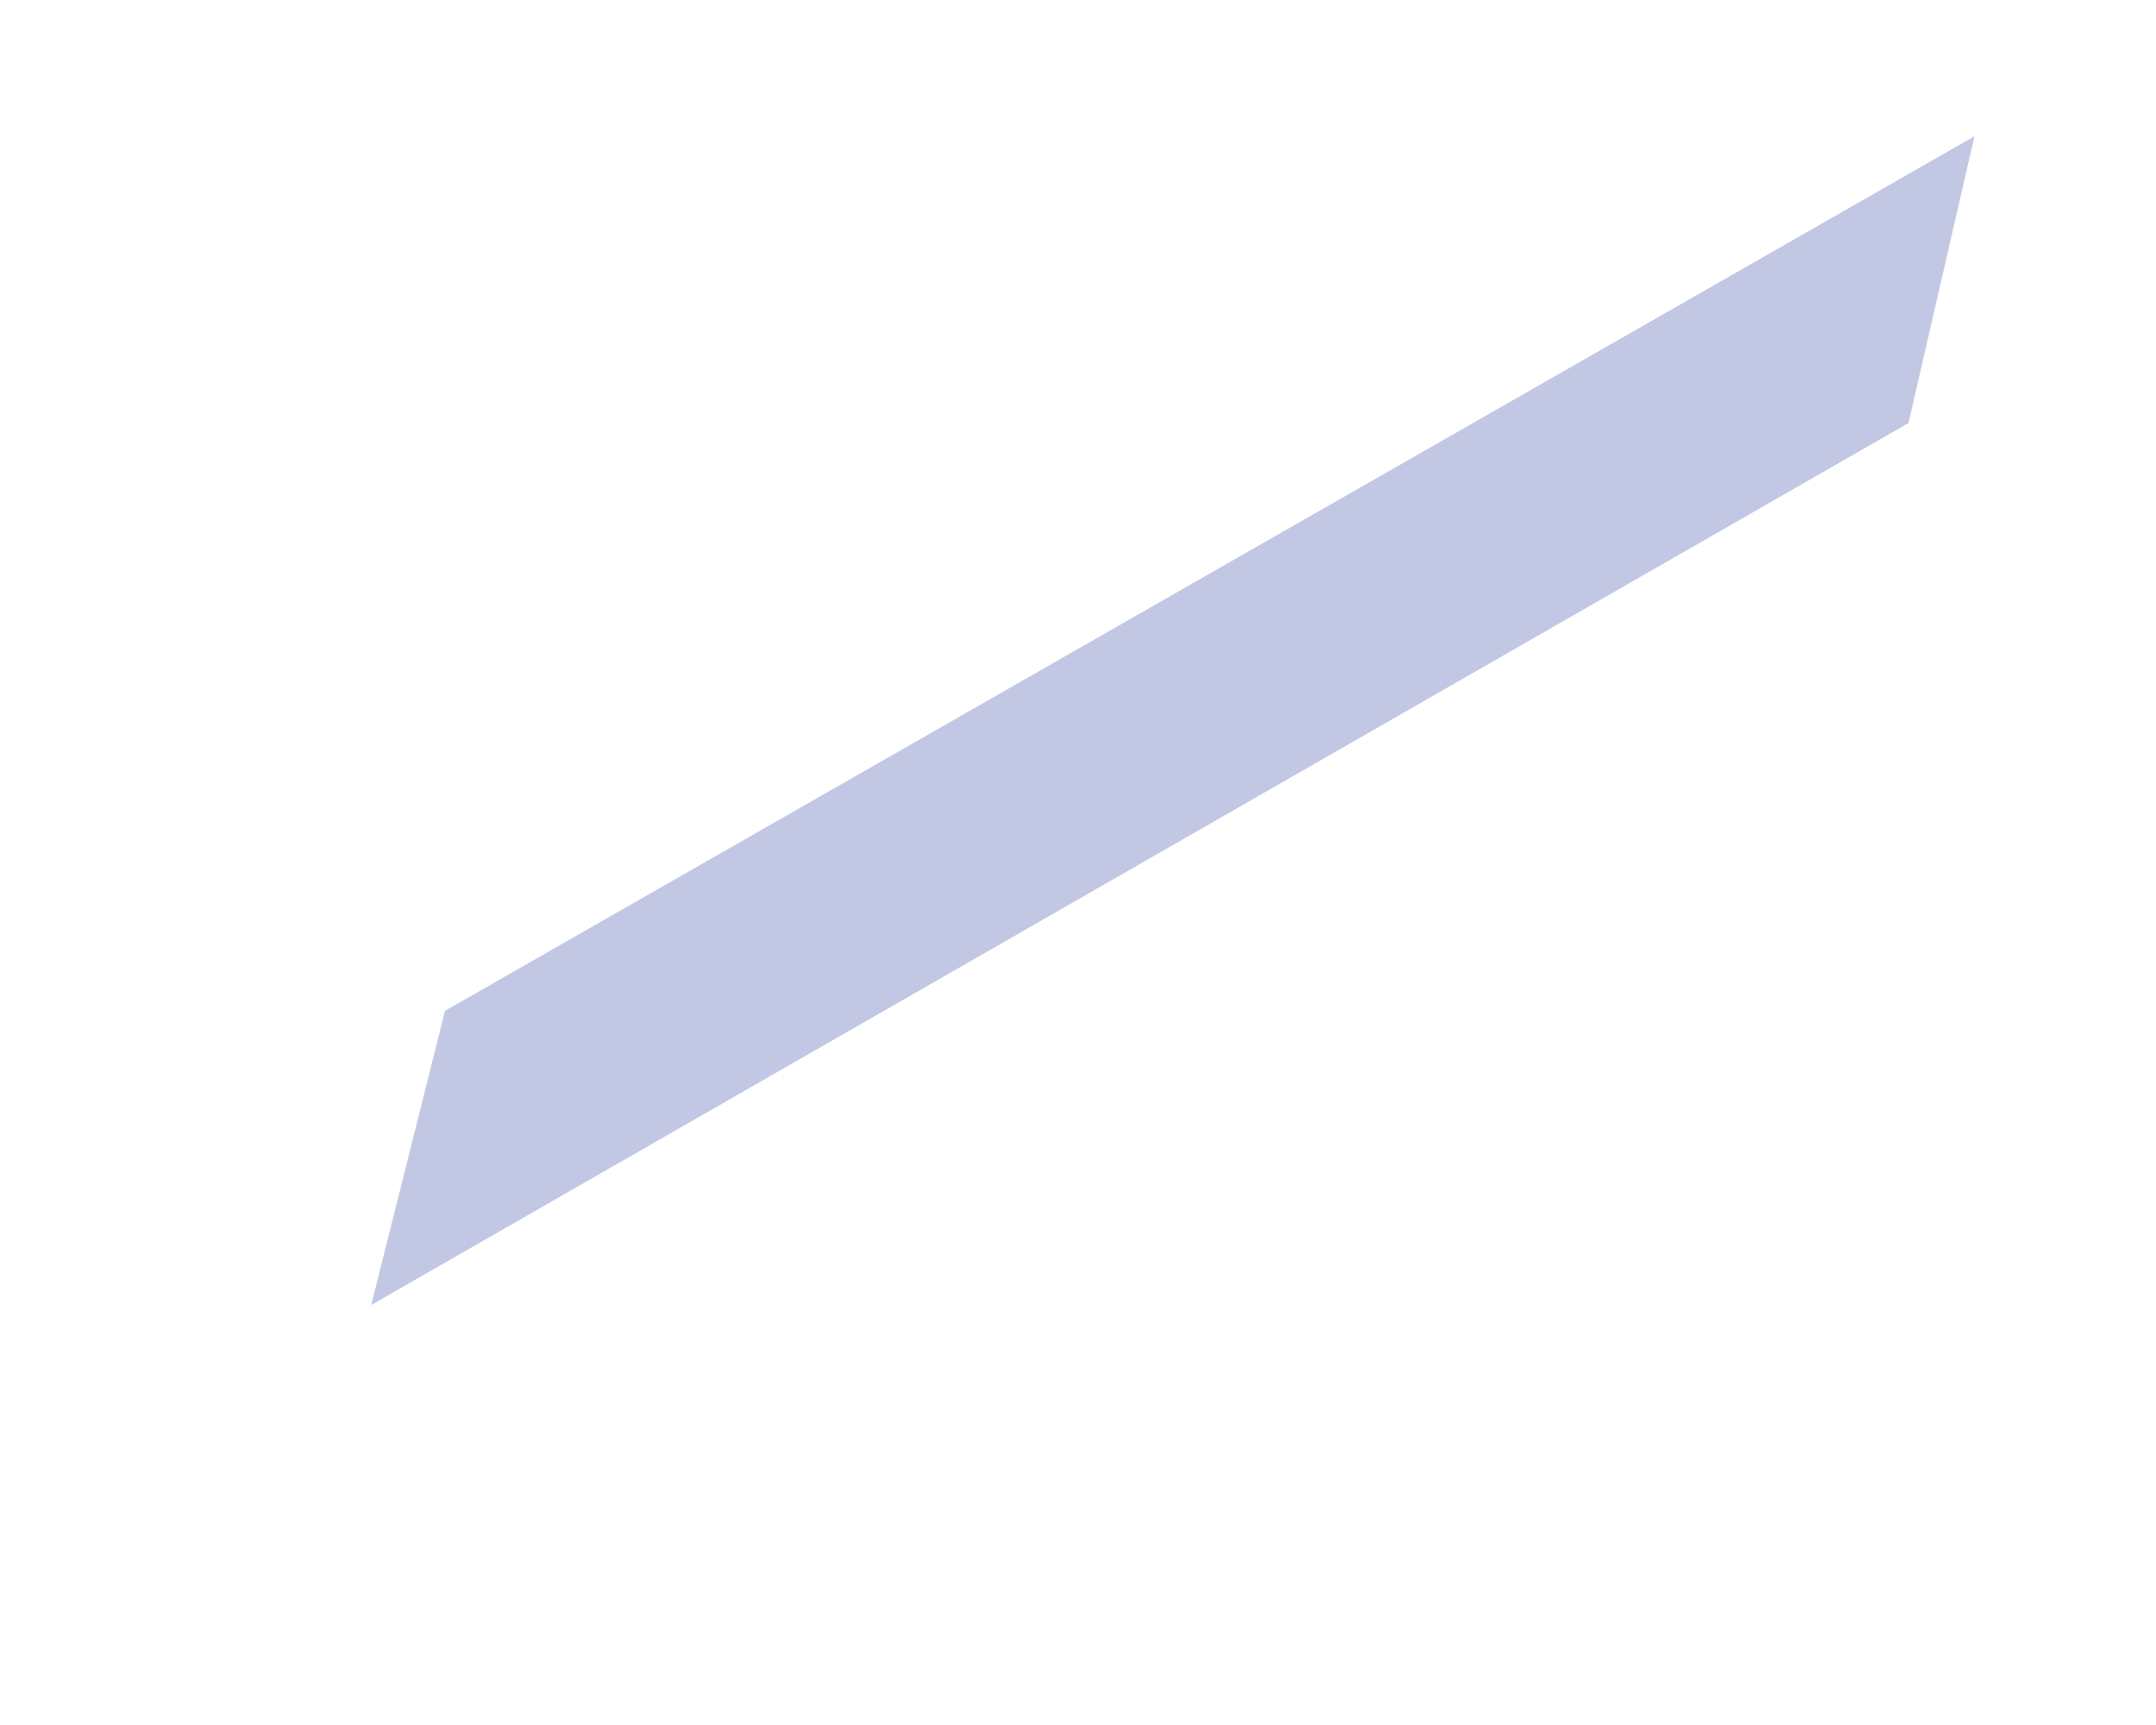 <?xml version="1.0" encoding="UTF-8" standalone="no"?><svg width='5' height='4' viewBox='0 0 5 4' fill='none' xmlns='http://www.w3.org/2000/svg'>
<path d='M4.579 0.316L4.426 0.981L0.861 3.026L1.032 2.344L4.579 0.316Z' fill='#C2C8E3'/>
</svg>

